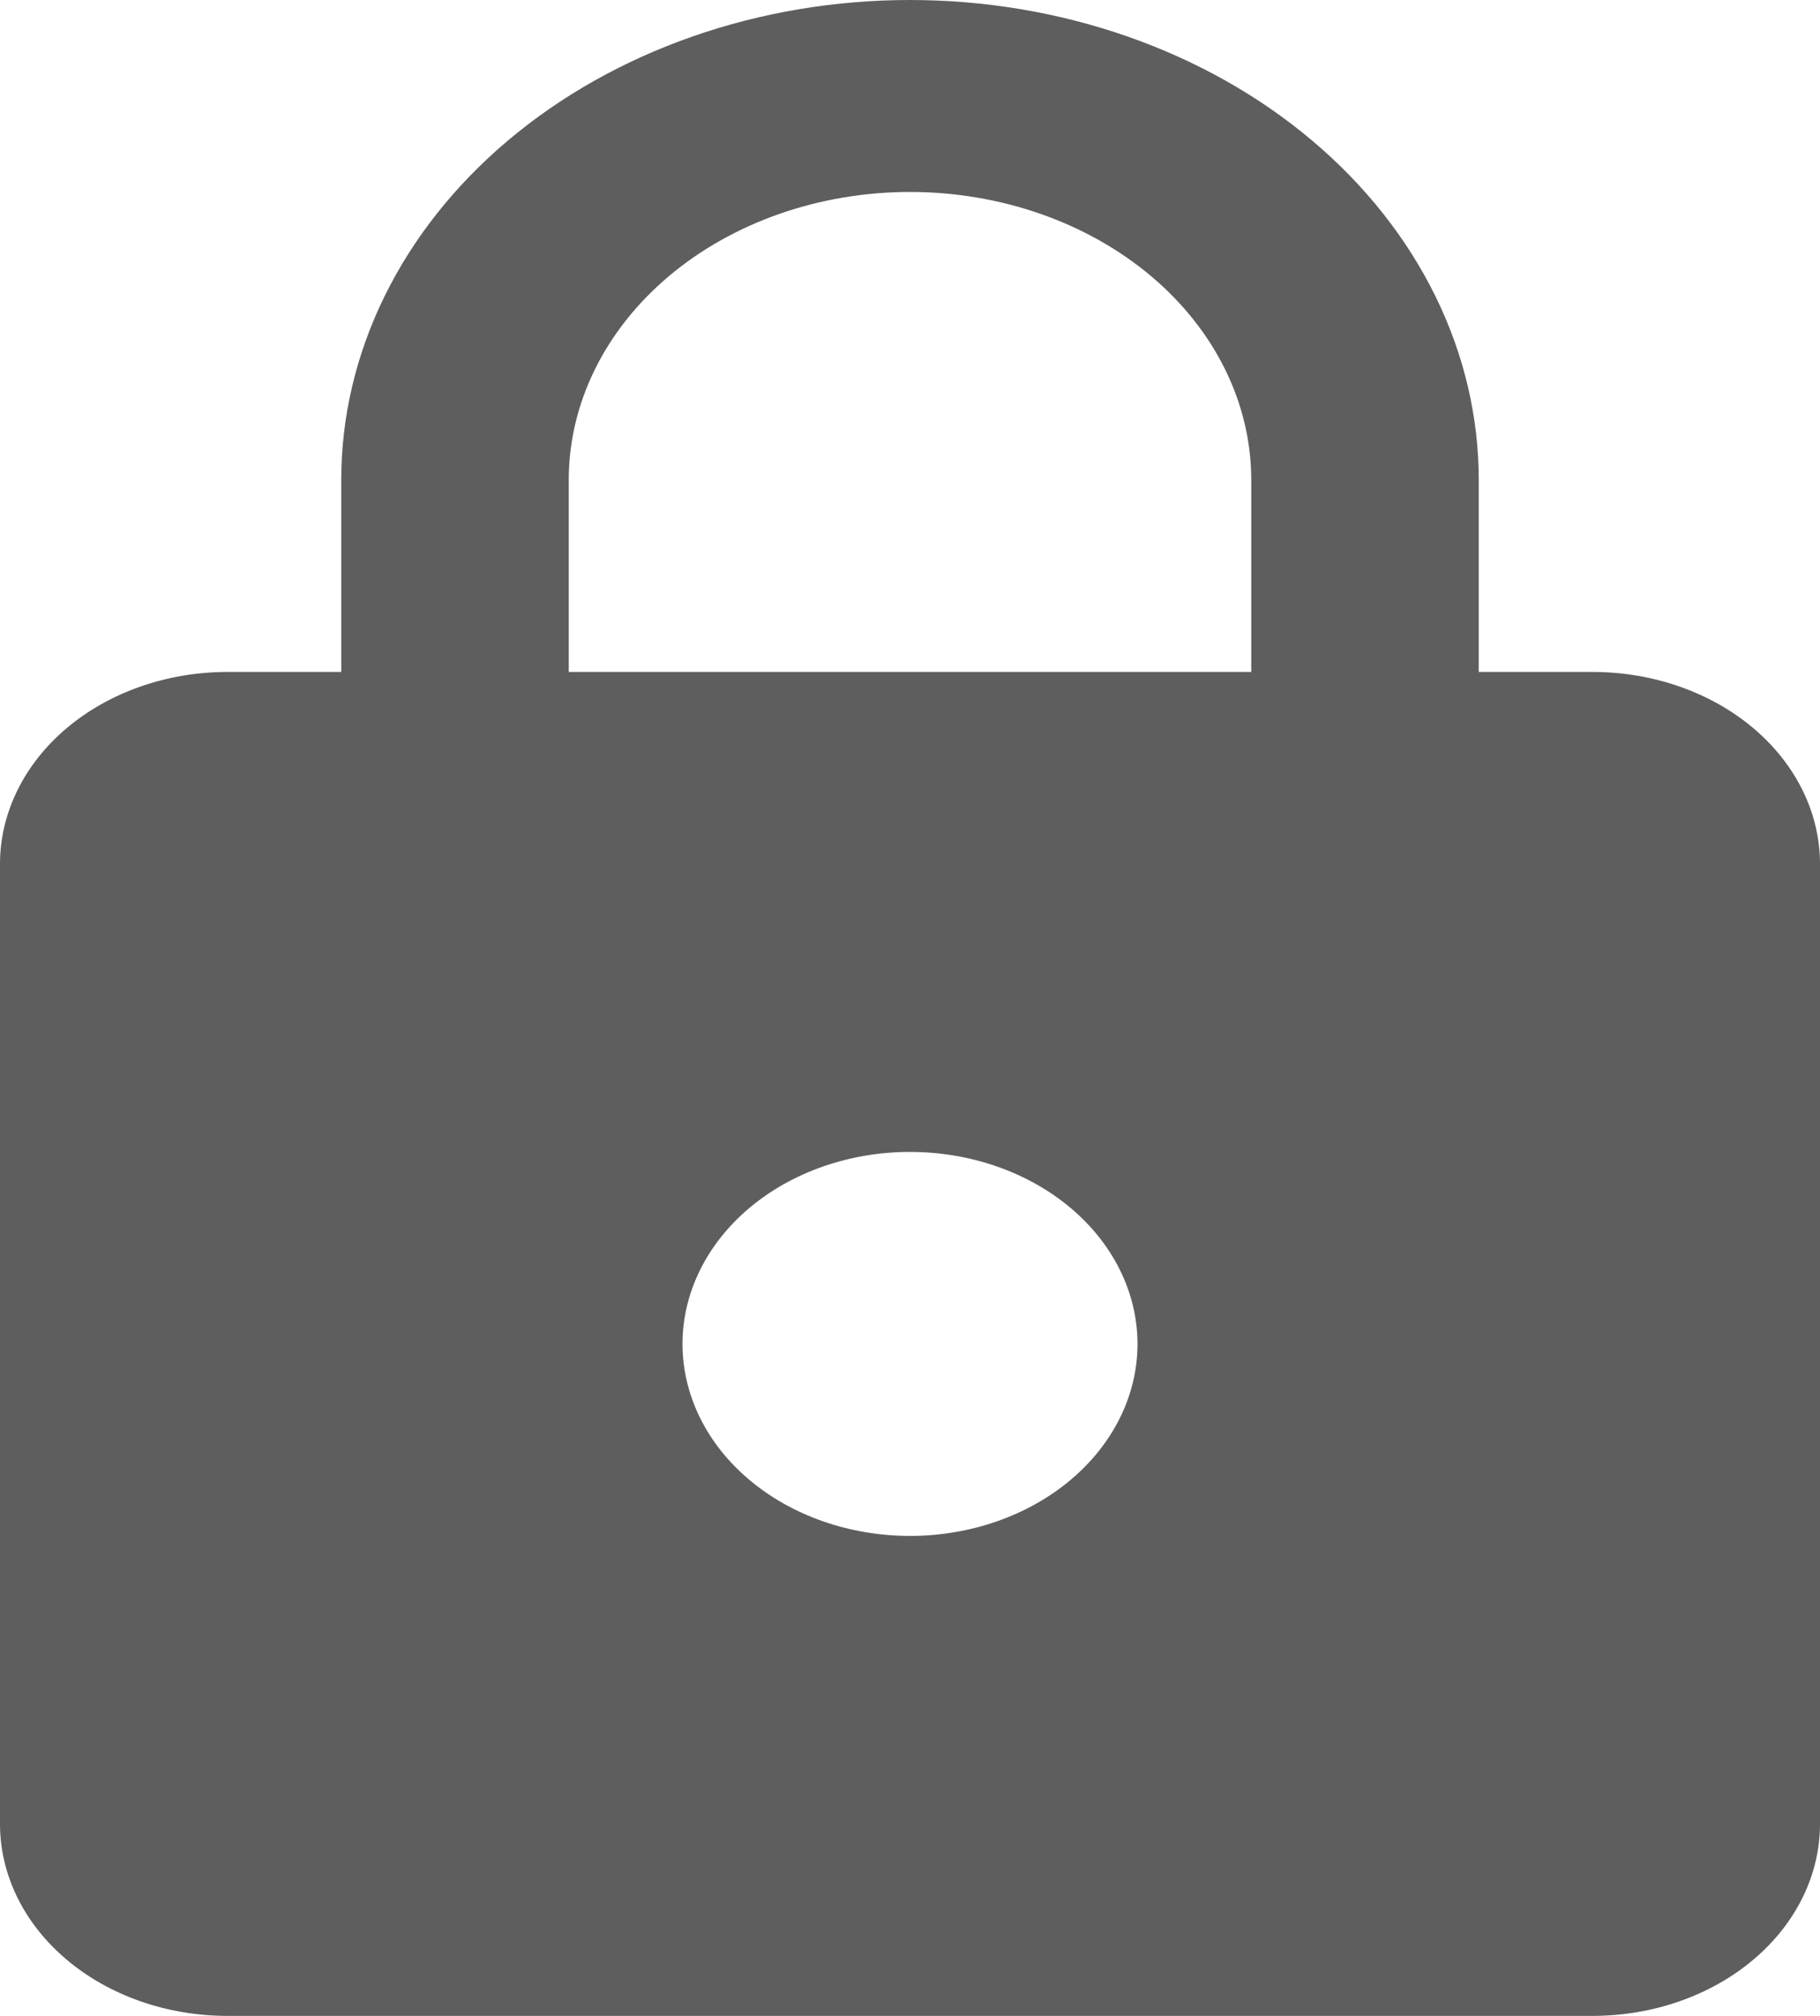 <svg width="28" height="31" viewBox="0 0 28 31" fill="none" xmlns="http://www.w3.org/2000/svg">
<path d="M14 23.619C14.928 23.619 15.819 23.308 16.475 22.754C17.131 22.201 17.5 21.45 17.5 20.667C17.5 19.884 17.131 19.133 16.475 18.579C15.819 18.025 14.928 17.714 14 17.714C13.072 17.714 12.181 18.025 11.525 18.579C10.869 19.133 10.5 19.884 10.5 20.667C10.5 21.45 10.869 22.201 11.525 22.754C12.181 23.308 13.072 23.619 14 23.619ZM24.5 10.333C25.428 10.333 26.319 10.644 26.975 11.198C27.631 11.752 28 12.503 28 13.286V28.048C28 28.831 27.631 29.582 26.975 30.135C26.319 30.689 25.428 31 24.5 31H3.5C2.572 31 1.681 30.689 1.025 30.135C0.369 29.582 0 28.831 0 28.048V13.286C0 12.503 0.369 11.752 1.025 11.198C1.681 10.644 2.572 10.333 3.5 10.333H5.25V7.381C5.25 5.423 6.172 3.546 7.813 2.162C9.454 0.778 11.679 0 14 0C15.149 0 16.287 0.191 17.349 0.562C18.41 0.933 19.375 1.476 20.187 2.162C21 2.847 21.644 3.661 22.084 4.556C22.524 5.452 22.75 6.412 22.75 7.381V10.333H24.5ZM14 2.952C12.608 2.952 11.272 3.419 10.288 4.249C9.303 5.08 8.75 6.206 8.75 7.381V10.333H19.25V7.381C19.25 6.206 18.697 5.08 17.712 4.249C16.728 3.419 15.392 2.952 14 2.952Z" fill="#5E5E5E"/>
</svg>
